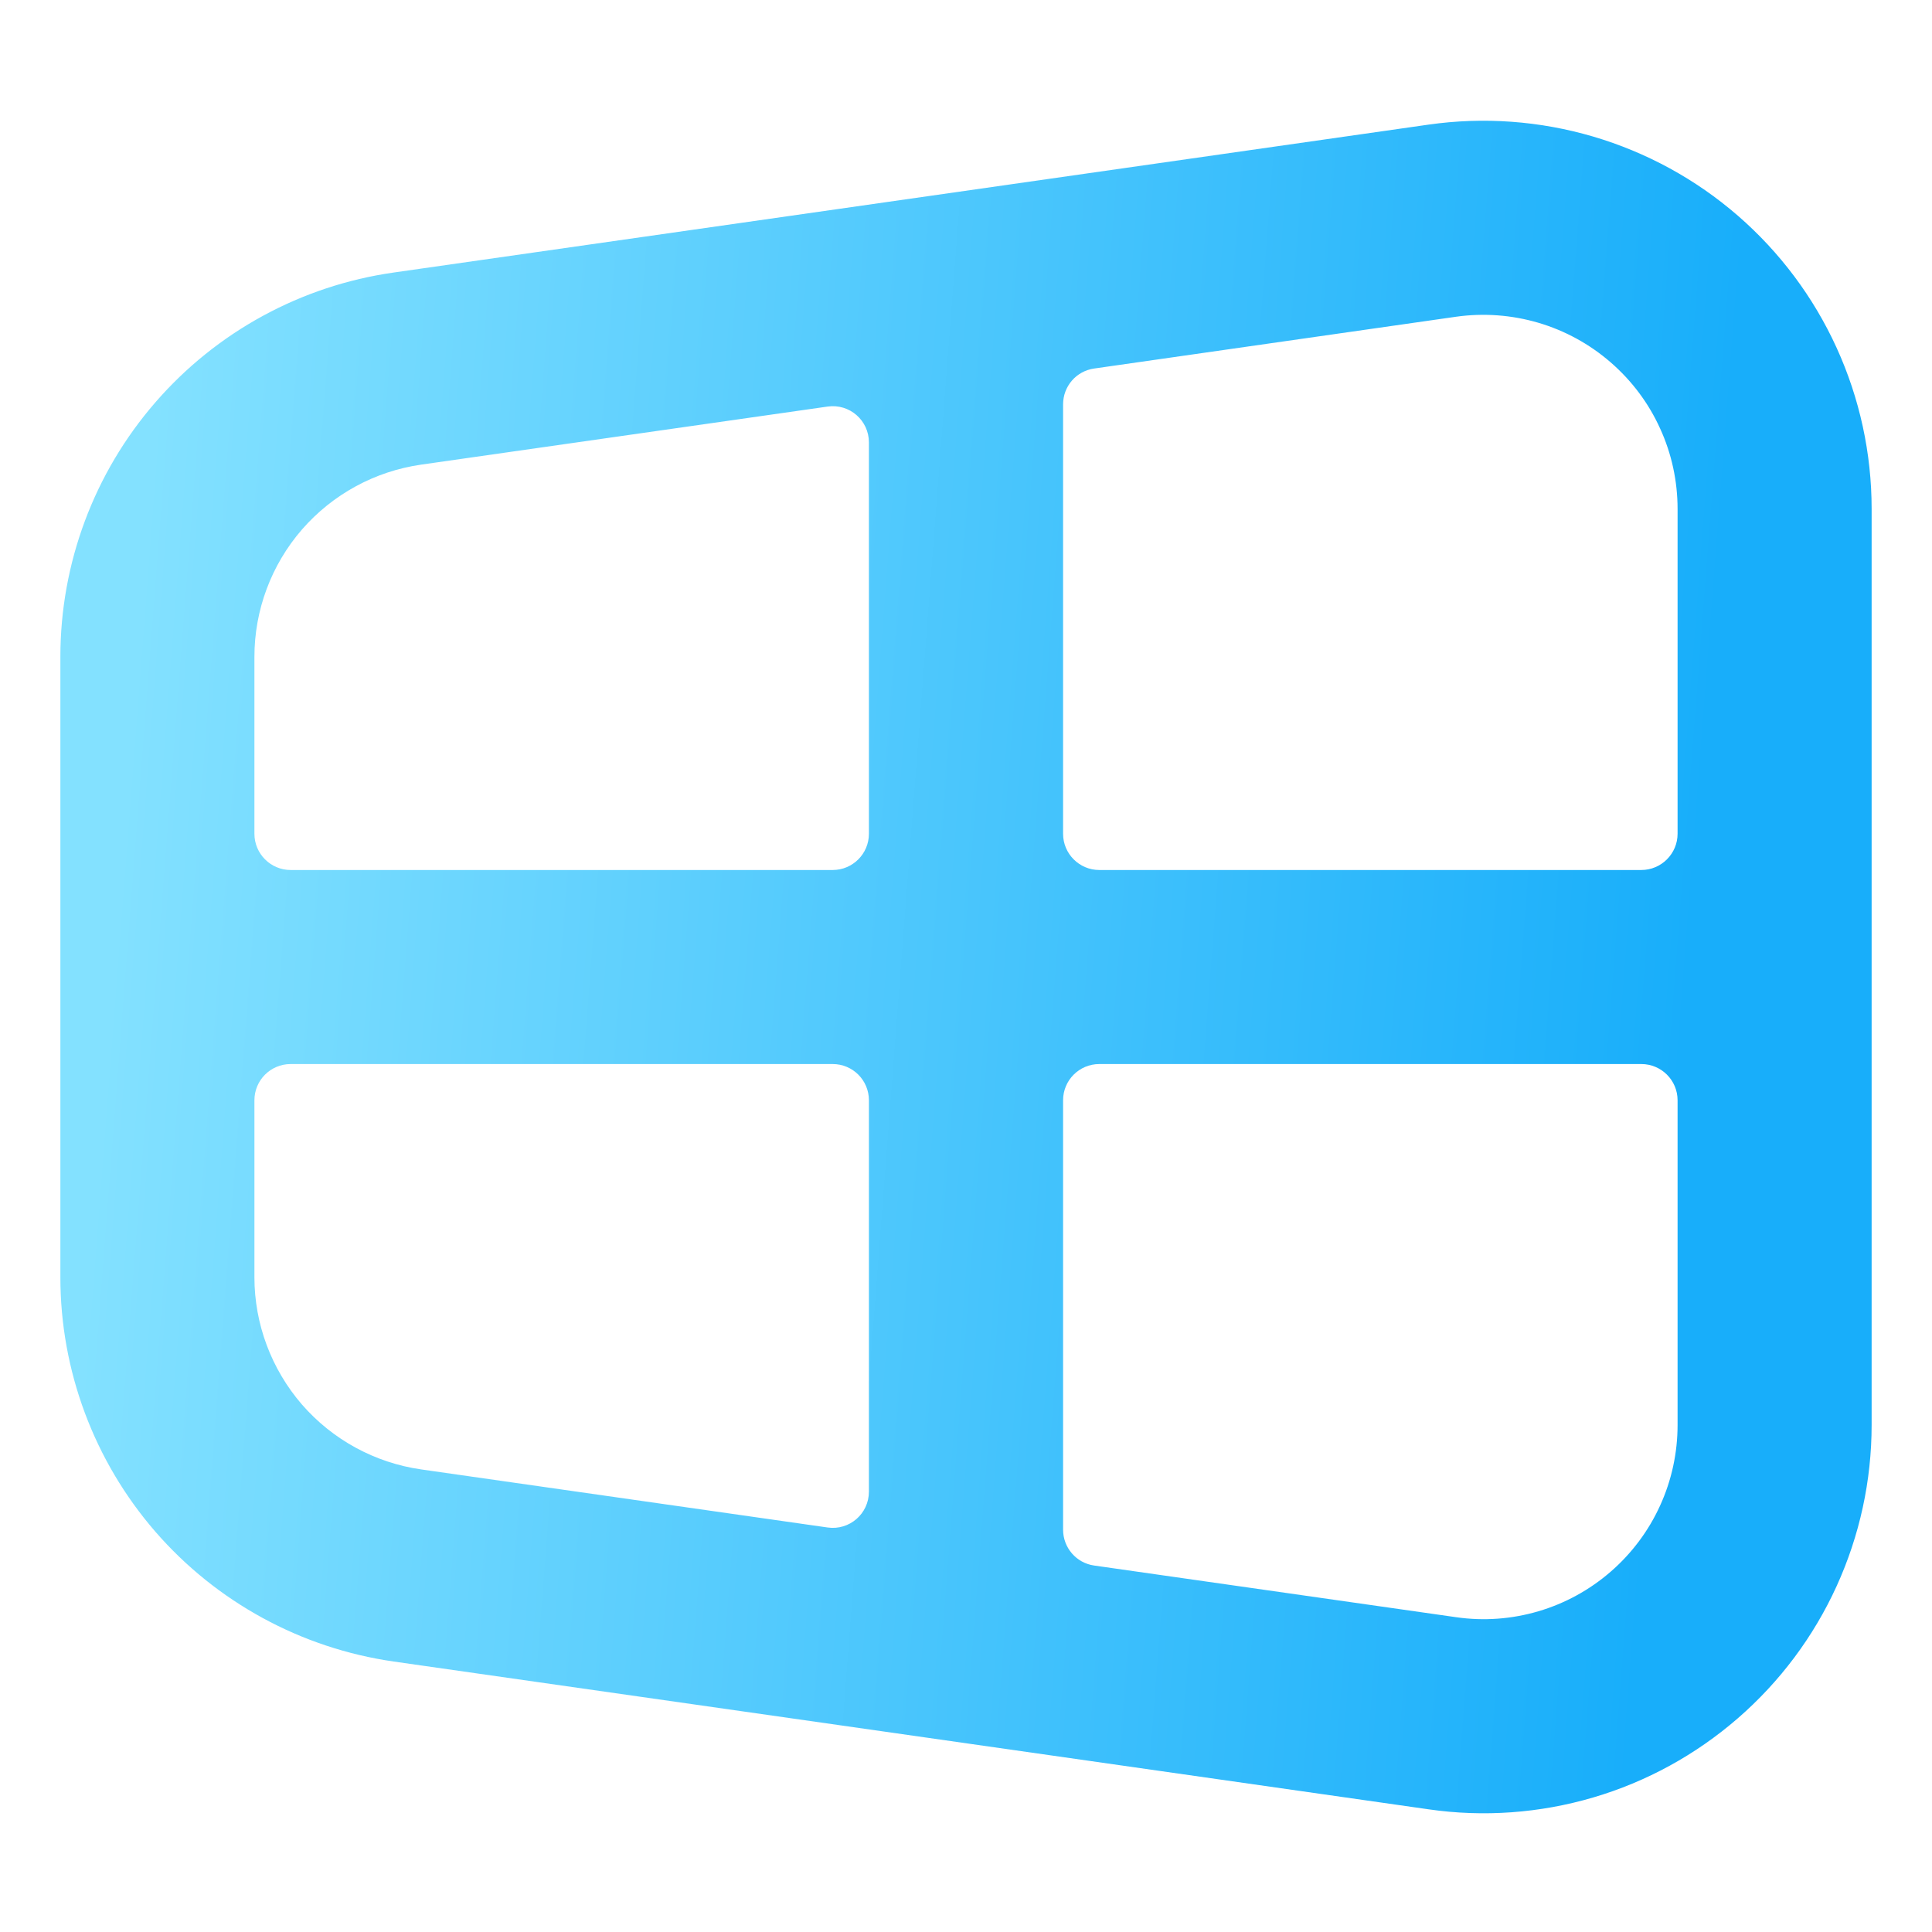 <svg width="16" height="16" viewBox="0 0 16 16" fill="none" xmlns="http://www.w3.org/2000/svg">
<path fill-rule="evenodd" clip-rule="evenodd" d="M12.059 2.623L9.061 3.052C8.913 3.073 8.804 3.199 8.804 3.349V6.905C8.804 7.07 8.938 7.205 9.104 7.205H13.593C13.758 7.205 13.893 7.07 13.893 6.905V4.215C13.893 3.985 13.844 3.757 13.748 3.548C13.653 3.338 13.513 3.152 13.339 3.001C13.165 2.85 12.961 2.738 12.74 2.673C12.519 2.608 12.287 2.591 12.059 2.623ZM13.893 9.112C13.893 8.946 13.758 8.812 13.593 8.812H9.104C8.938 8.812 8.804 8.946 8.804 9.112V12.668C8.804 12.817 8.913 12.944 9.061 12.965L12.059 13.393C12.287 13.426 12.519 13.409 12.74 13.344C12.961 13.279 13.165 13.167 13.339 13.016C13.513 12.865 13.653 12.678 13.748 12.469C13.844 12.259 13.893 12.031 13.893 11.801V9.112ZM6.896 7.205C7.062 7.205 7.196 7.07 7.196 6.905V3.664C7.196 3.481 7.035 3.341 6.854 3.367L3.487 3.848C3.104 3.903 2.754 4.094 2.5 4.386C2.247 4.678 2.107 5.052 2.107 5.439V6.905C2.107 7.07 2.241 7.205 2.407 7.205H6.896ZM2.107 9.112C2.107 8.946 2.241 8.812 2.407 8.812H6.896C7.062 8.812 7.196 8.946 7.196 9.112V12.353C7.196 12.536 7.035 12.676 6.854 12.65L3.487 12.169C3.104 12.114 2.754 11.923 2.5 11.631C2.247 11.338 2.107 10.964 2.107 10.578V9.112ZM3.26 2.257C2.494 2.366 1.793 2.748 1.286 3.333C0.779 3.917 0.5 4.665 0.5 5.439V10.578C0.5 11.351 0.779 12.099 1.286 12.684C1.793 13.268 2.494 13.65 3.26 13.76L11.831 14.984C12.287 15.05 12.752 15.016 13.194 14.886C13.636 14.756 14.044 14.532 14.392 14.23C14.74 13.928 15.019 13.555 15.21 13.136C15.401 12.717 15.5 12.262 15.5 11.801V4.214C15.5 3.754 15.401 3.299 15.21 2.88C15.019 2.461 14.74 2.088 14.392 1.786C14.044 1.484 13.635 1.261 13.194 1.131C12.752 1.001 12.287 0.967 11.831 1.032L3.26 2.257Z" fill="url(#paint0_linear_632_96)"/>
<defs>
<linearGradient id="paint0_linear_632_96" x1="14" y1="8" x2="1" y2="7" gradientUnits="userSpaceOnUse">
<stop stop-color="#18AEFA"/>
<stop offset="1" stop-color="#83E1FF"/>
</linearGradient>
</defs>
</svg>
